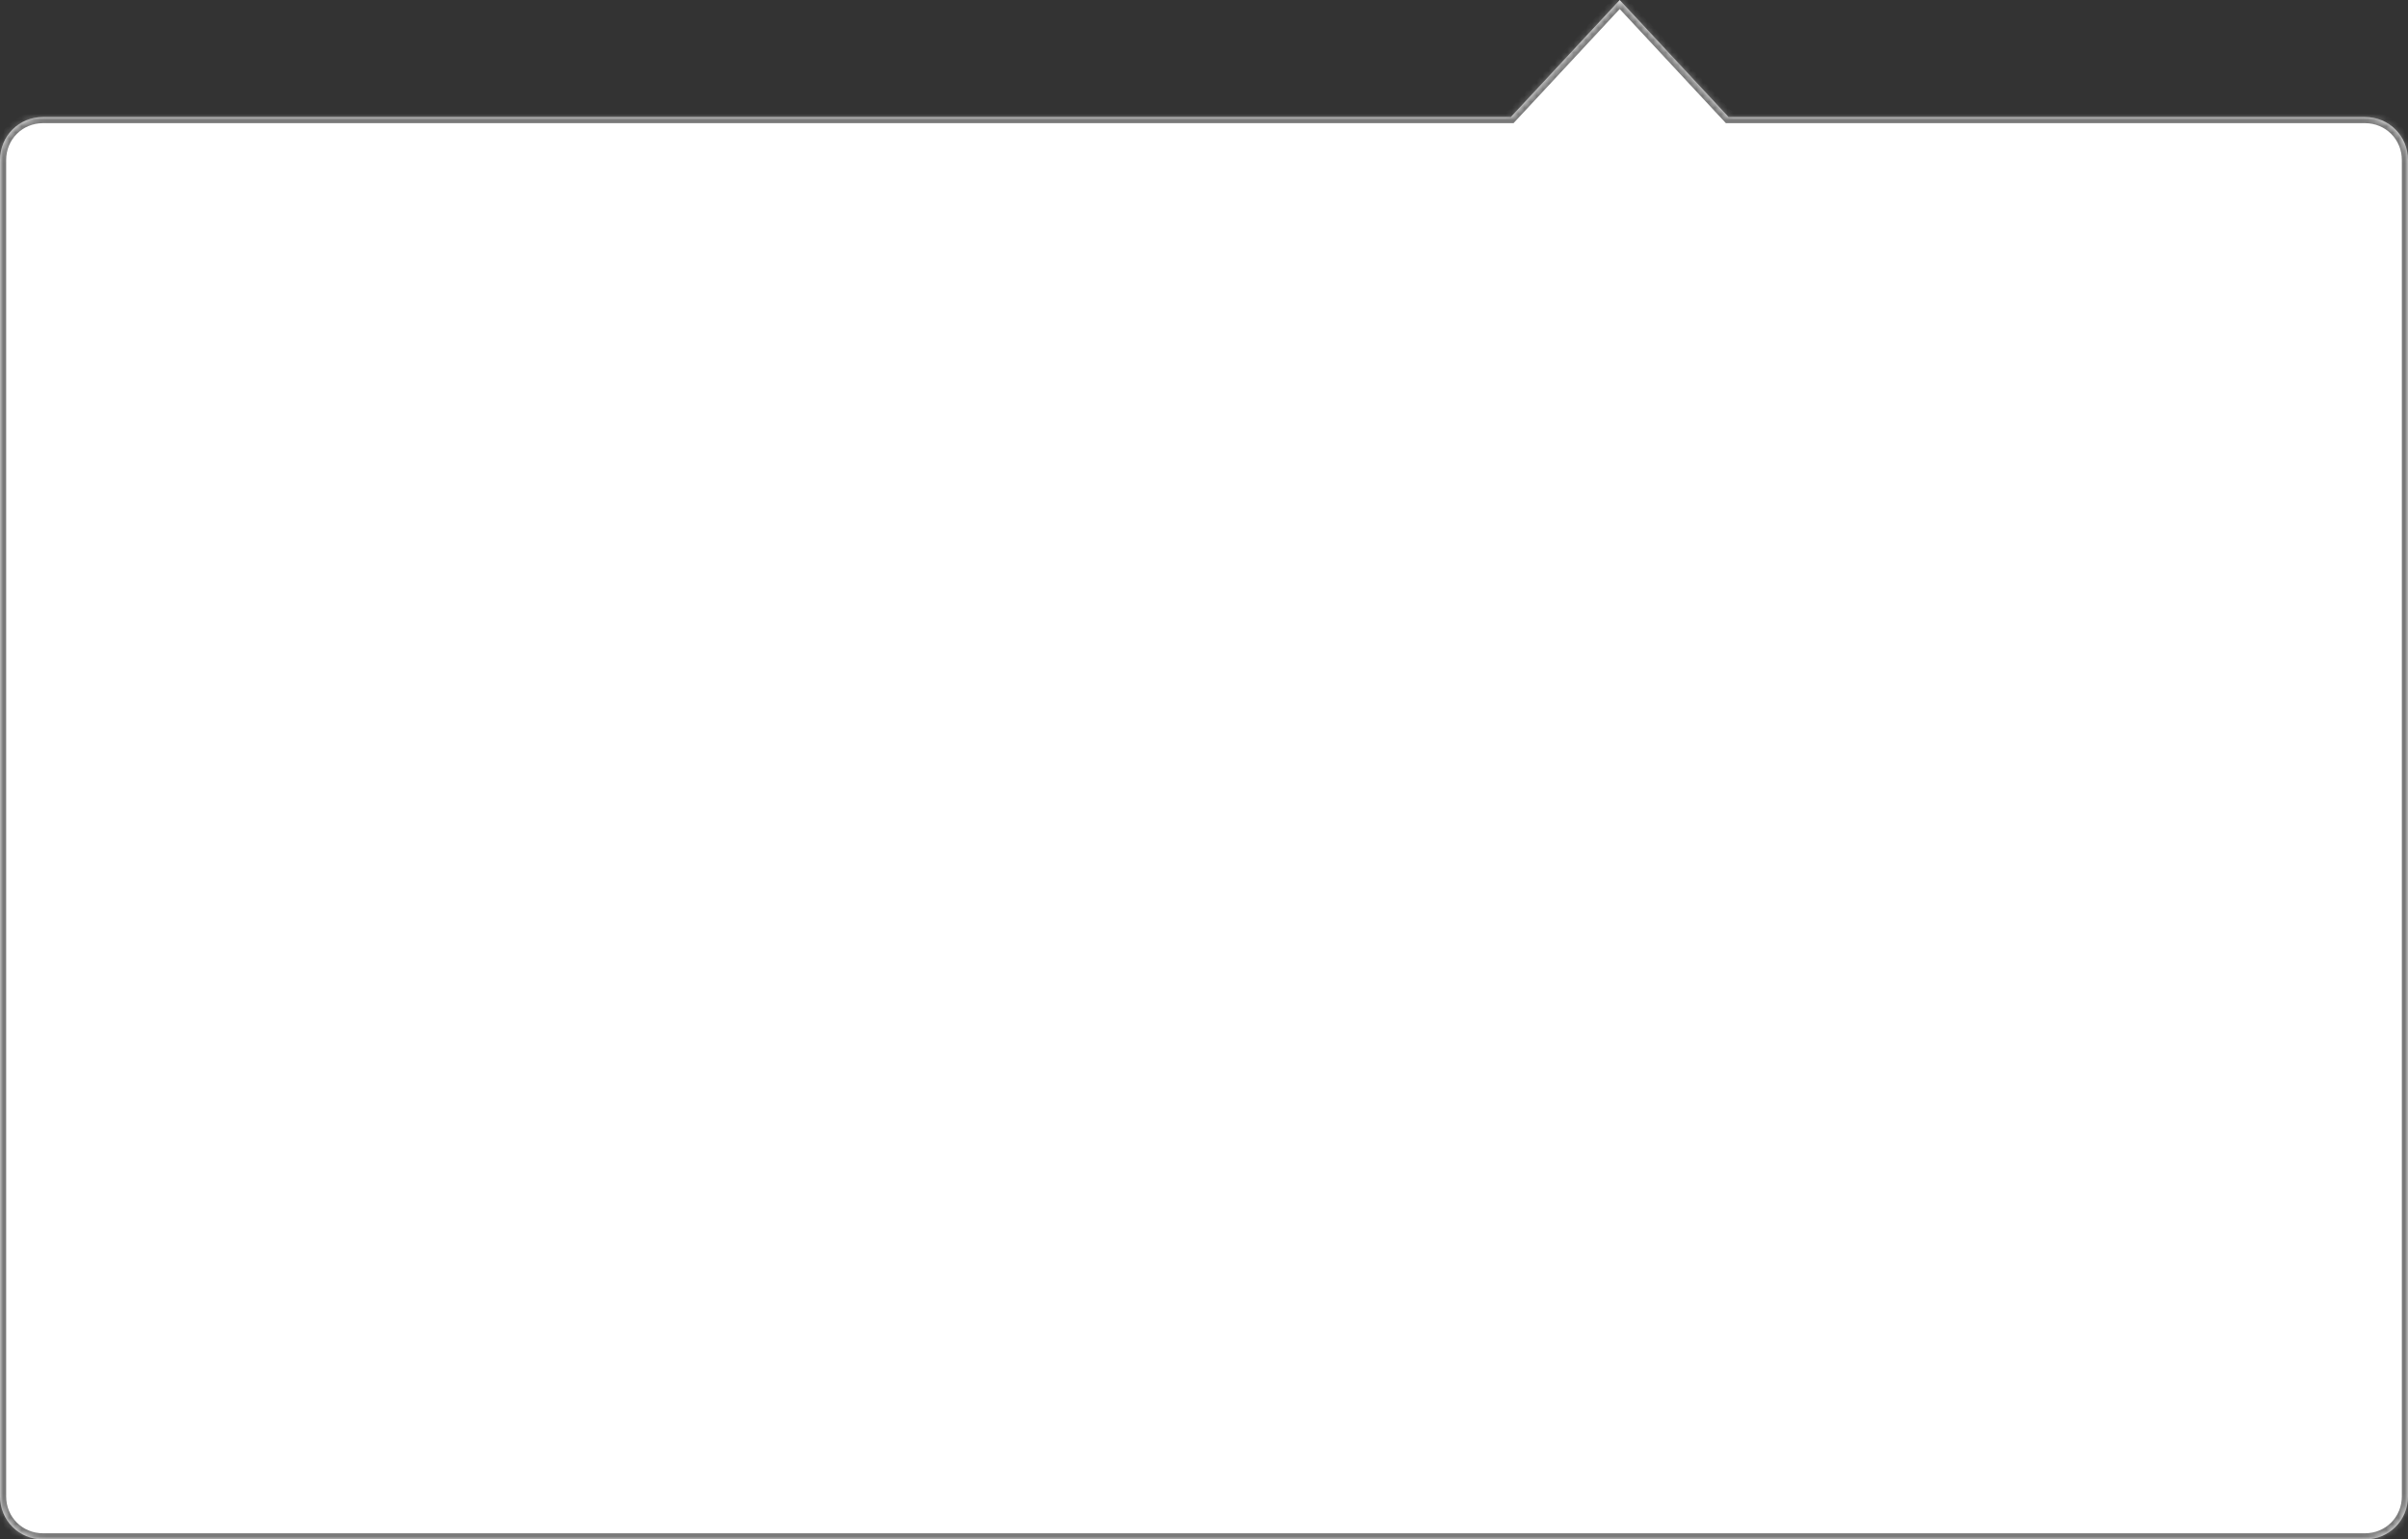 ﻿<?xml version="1.0" encoding="utf-8"?>
<svg version="1.1" xmlns:xlink="http://www.w3.org/1999/xlink" width="391px" height="250px" xmlns="http://www.w3.org/2000/svg">
  <rect width="100%" height="100%" fill="#333333" stroke="none"/>
  <defs>
    <mask fill="white" id="clip140">
      <path d="M 7 19  L 245.326 19  L 263 0  L 280.674 19  L 384 19  C 387.92 19  391 22.08  391 26  L 391 243  C 391 246.92  387.92 250  384 250  L 7 250  C 3.08 250  0 246.92  0 243  L 0 26  C 0 22.08  3.08 19  7 19  Z " fill-rule="evenodd" />
    </mask>
  </defs>
  <g transform="matrix(1 0 0 1 233 -21 )">
    <path d="M 7 19  L 245.326 19  L 263 0  L 280.674 19  L 384 19  C 387.92 19  391 22.08  391 26  L 391 243  C 391 246.92  387.92 250  384 250  L 7 250  C 3.08 250  0 246.92  0 243  L 0 26  C 0 22.08  3.08 19  7 19  Z " fill-rule="nonzero" fill="#ffffff" stroke="none" transform="matrix(1 0 0 1 -233 21 )" />
    <path d="M 7 19  L 245.326 19  L 263 0  L 280.674 19  L 384 19  C 387.92 19  391 22.08  391 26  L 391 243  C 391 246.92  387.92 250  384 250  L 7 250  C 3.08 250  0 246.92  0 243  L 0 26  C 0 22.08  3.08 19  7 19  Z " stroke-width="2" stroke="#797979" fill="none" transform="matrix(1 0 0 1 -233 21 )" mask="url(#clip140)" />
  </g>
</svg>